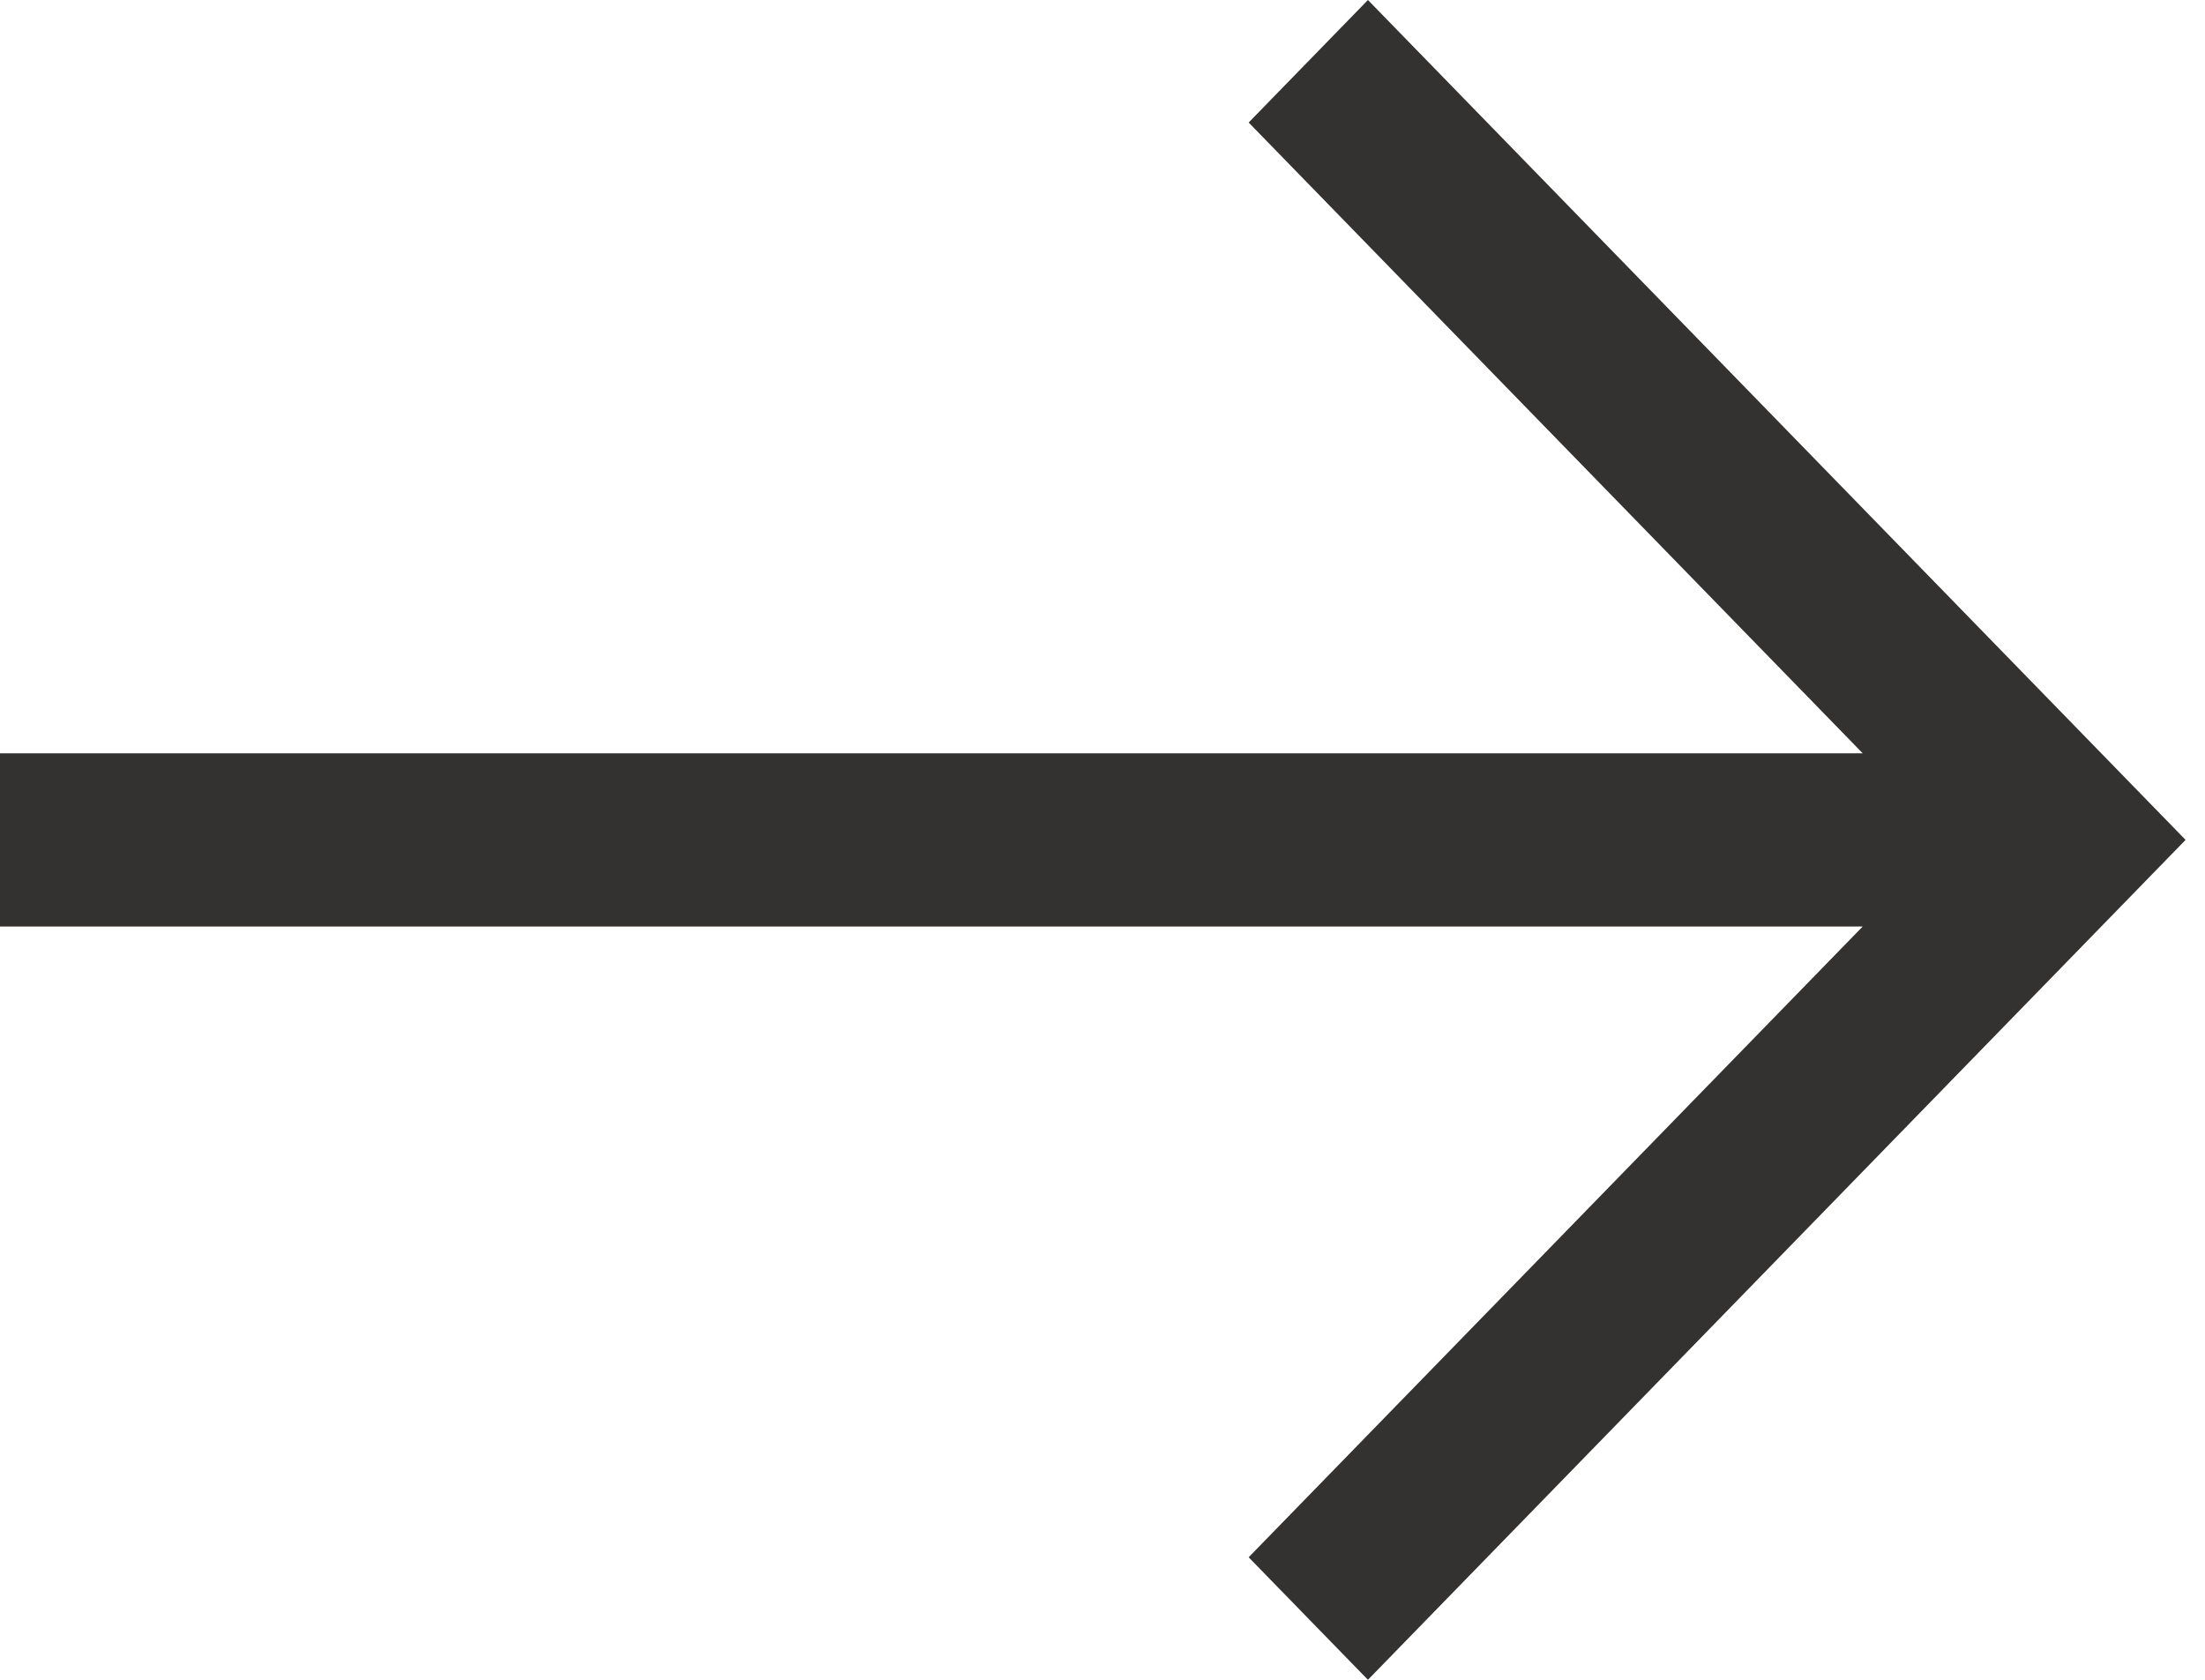 <svg height="16" viewBox="0 0 21 16" width="21" xmlns="http://www.w3.org/2000/svg"><path d="m325.028 10-1.136 1.167 5.848 6.008h-17.74v1.65h17.74l-5.848 6.008 1.136 1.167 7.787-8z" fill="#333230" fill-rule="evenodd" transform="translate(-312 -10)"/></svg>